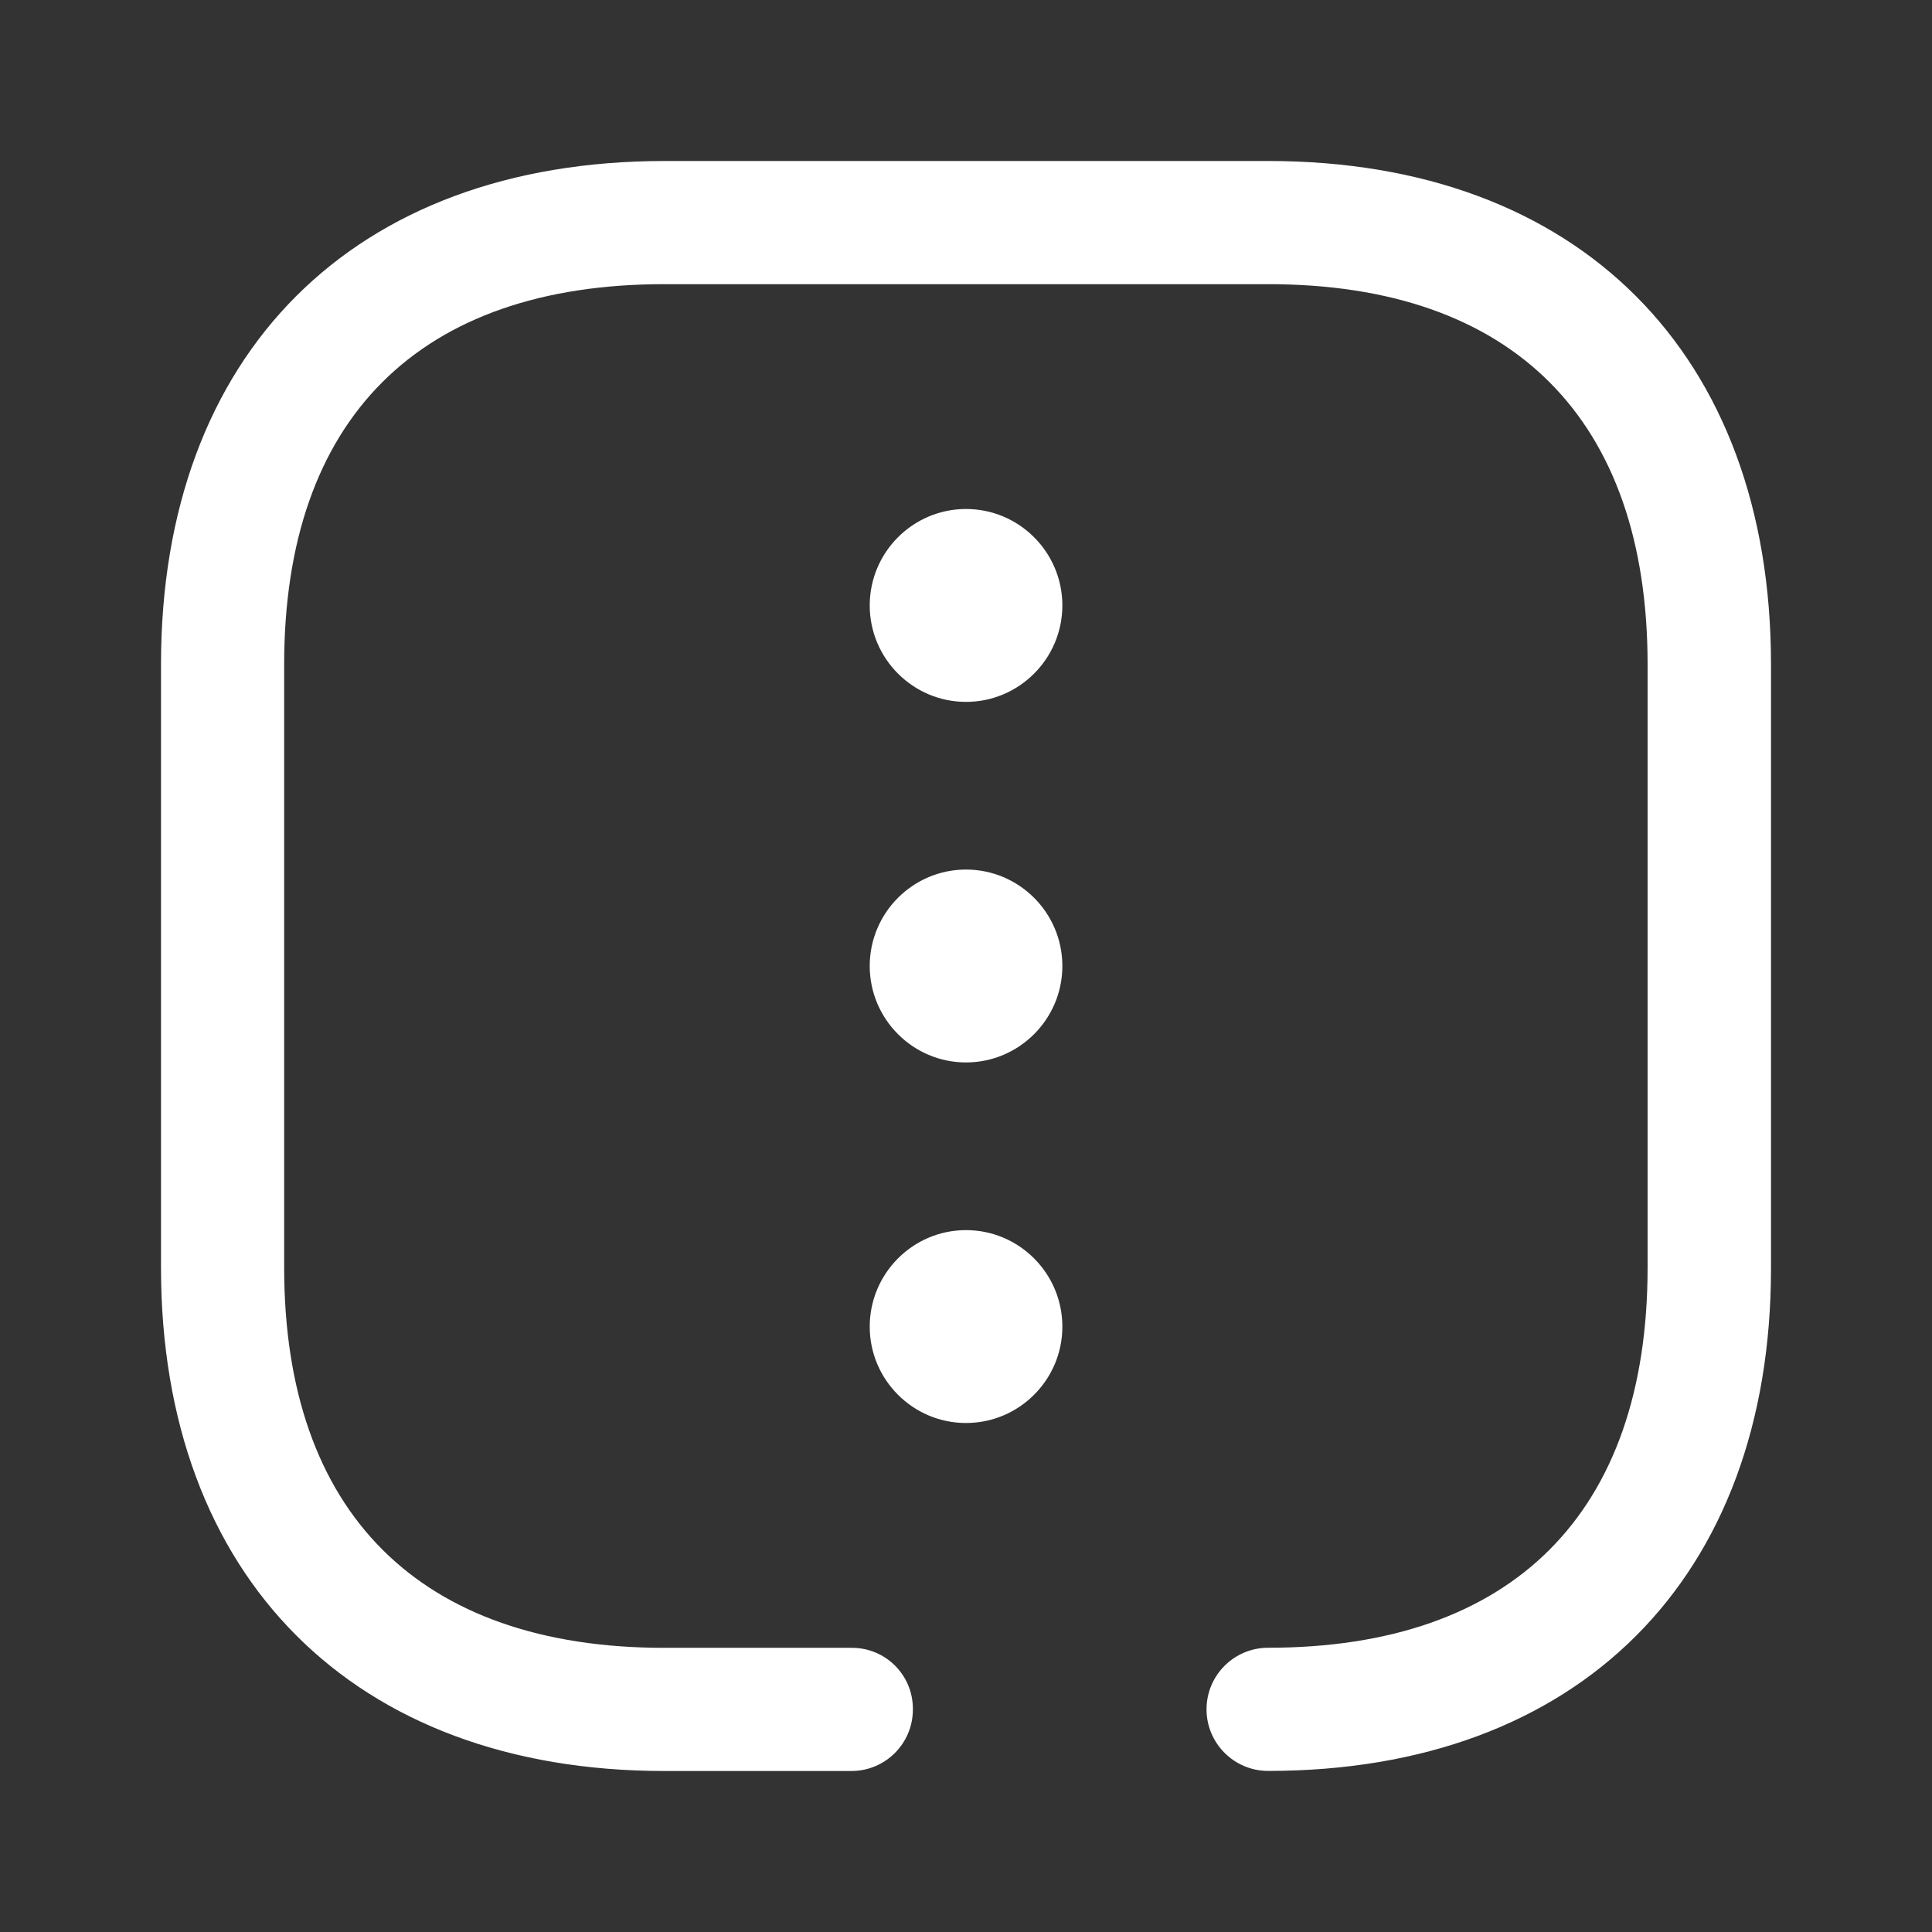 <svg width="24" height="24" viewBox="0 0 24 24" fill="none" xmlns="http://www.w3.org/2000/svg">
<rect x="0" y="0" width="24" height="24" fill="#333333" stroke="none"/>
<path fill-rule="evenodd" clip-rule="evenodd" d="M2 15.746L2 8.253C2 4.392 4.393 2 8.256 2H15.756C19.608 2 22 4.392 22 8.253V15.756C22 19.608 19.608 22 15.753 21.999C15.331 21.999 14.988 21.656 14.988 21.234C14.988 20.811 15.331 20.469 15.753 20.469C18.787 20.469 20.467 18.798 20.467 15.746V8.253C20.467 5.21 18.796 3.53 15.753 3.53H8.253C5.21 3.53 3.53 5.2 3.53 8.253L3.53 15.747C3.53 18.79 5.21 20.47 8.253 20.47H10.566H10.584C11.002 20.47 11.34 20.808 11.34 21.226V21.235V21.237C11.34 21.659 10.997 22.001 10.575 22H8.253C4.393 22 2 19.59 2 15.746ZM10.804 16.48C10.804 15.819 11.341 15.281 12 15.281C12.66 15.281 13.197 15.819 13.197 16.48C13.197 17.14 12.66 17.677 12 17.677C11.341 17.677 10.804 17.14 10.804 16.48ZM10.804 12C10.804 11.339 11.341 10.802 12 10.802C12.66 10.802 13.197 11.339 13.197 12C13.197 12.66 12.66 13.198 12 13.198C11.341 13.198 10.804 12.66 10.804 12ZM12 6.323C11.341 6.323 10.804 6.86 10.804 7.521C10.804 8.181 11.341 8.719 12 8.719C12.66 8.719 13.197 8.181 13.197 7.521C13.197 6.86 12.66 6.323 12 6.323Z" fill="white"/>
</svg>
